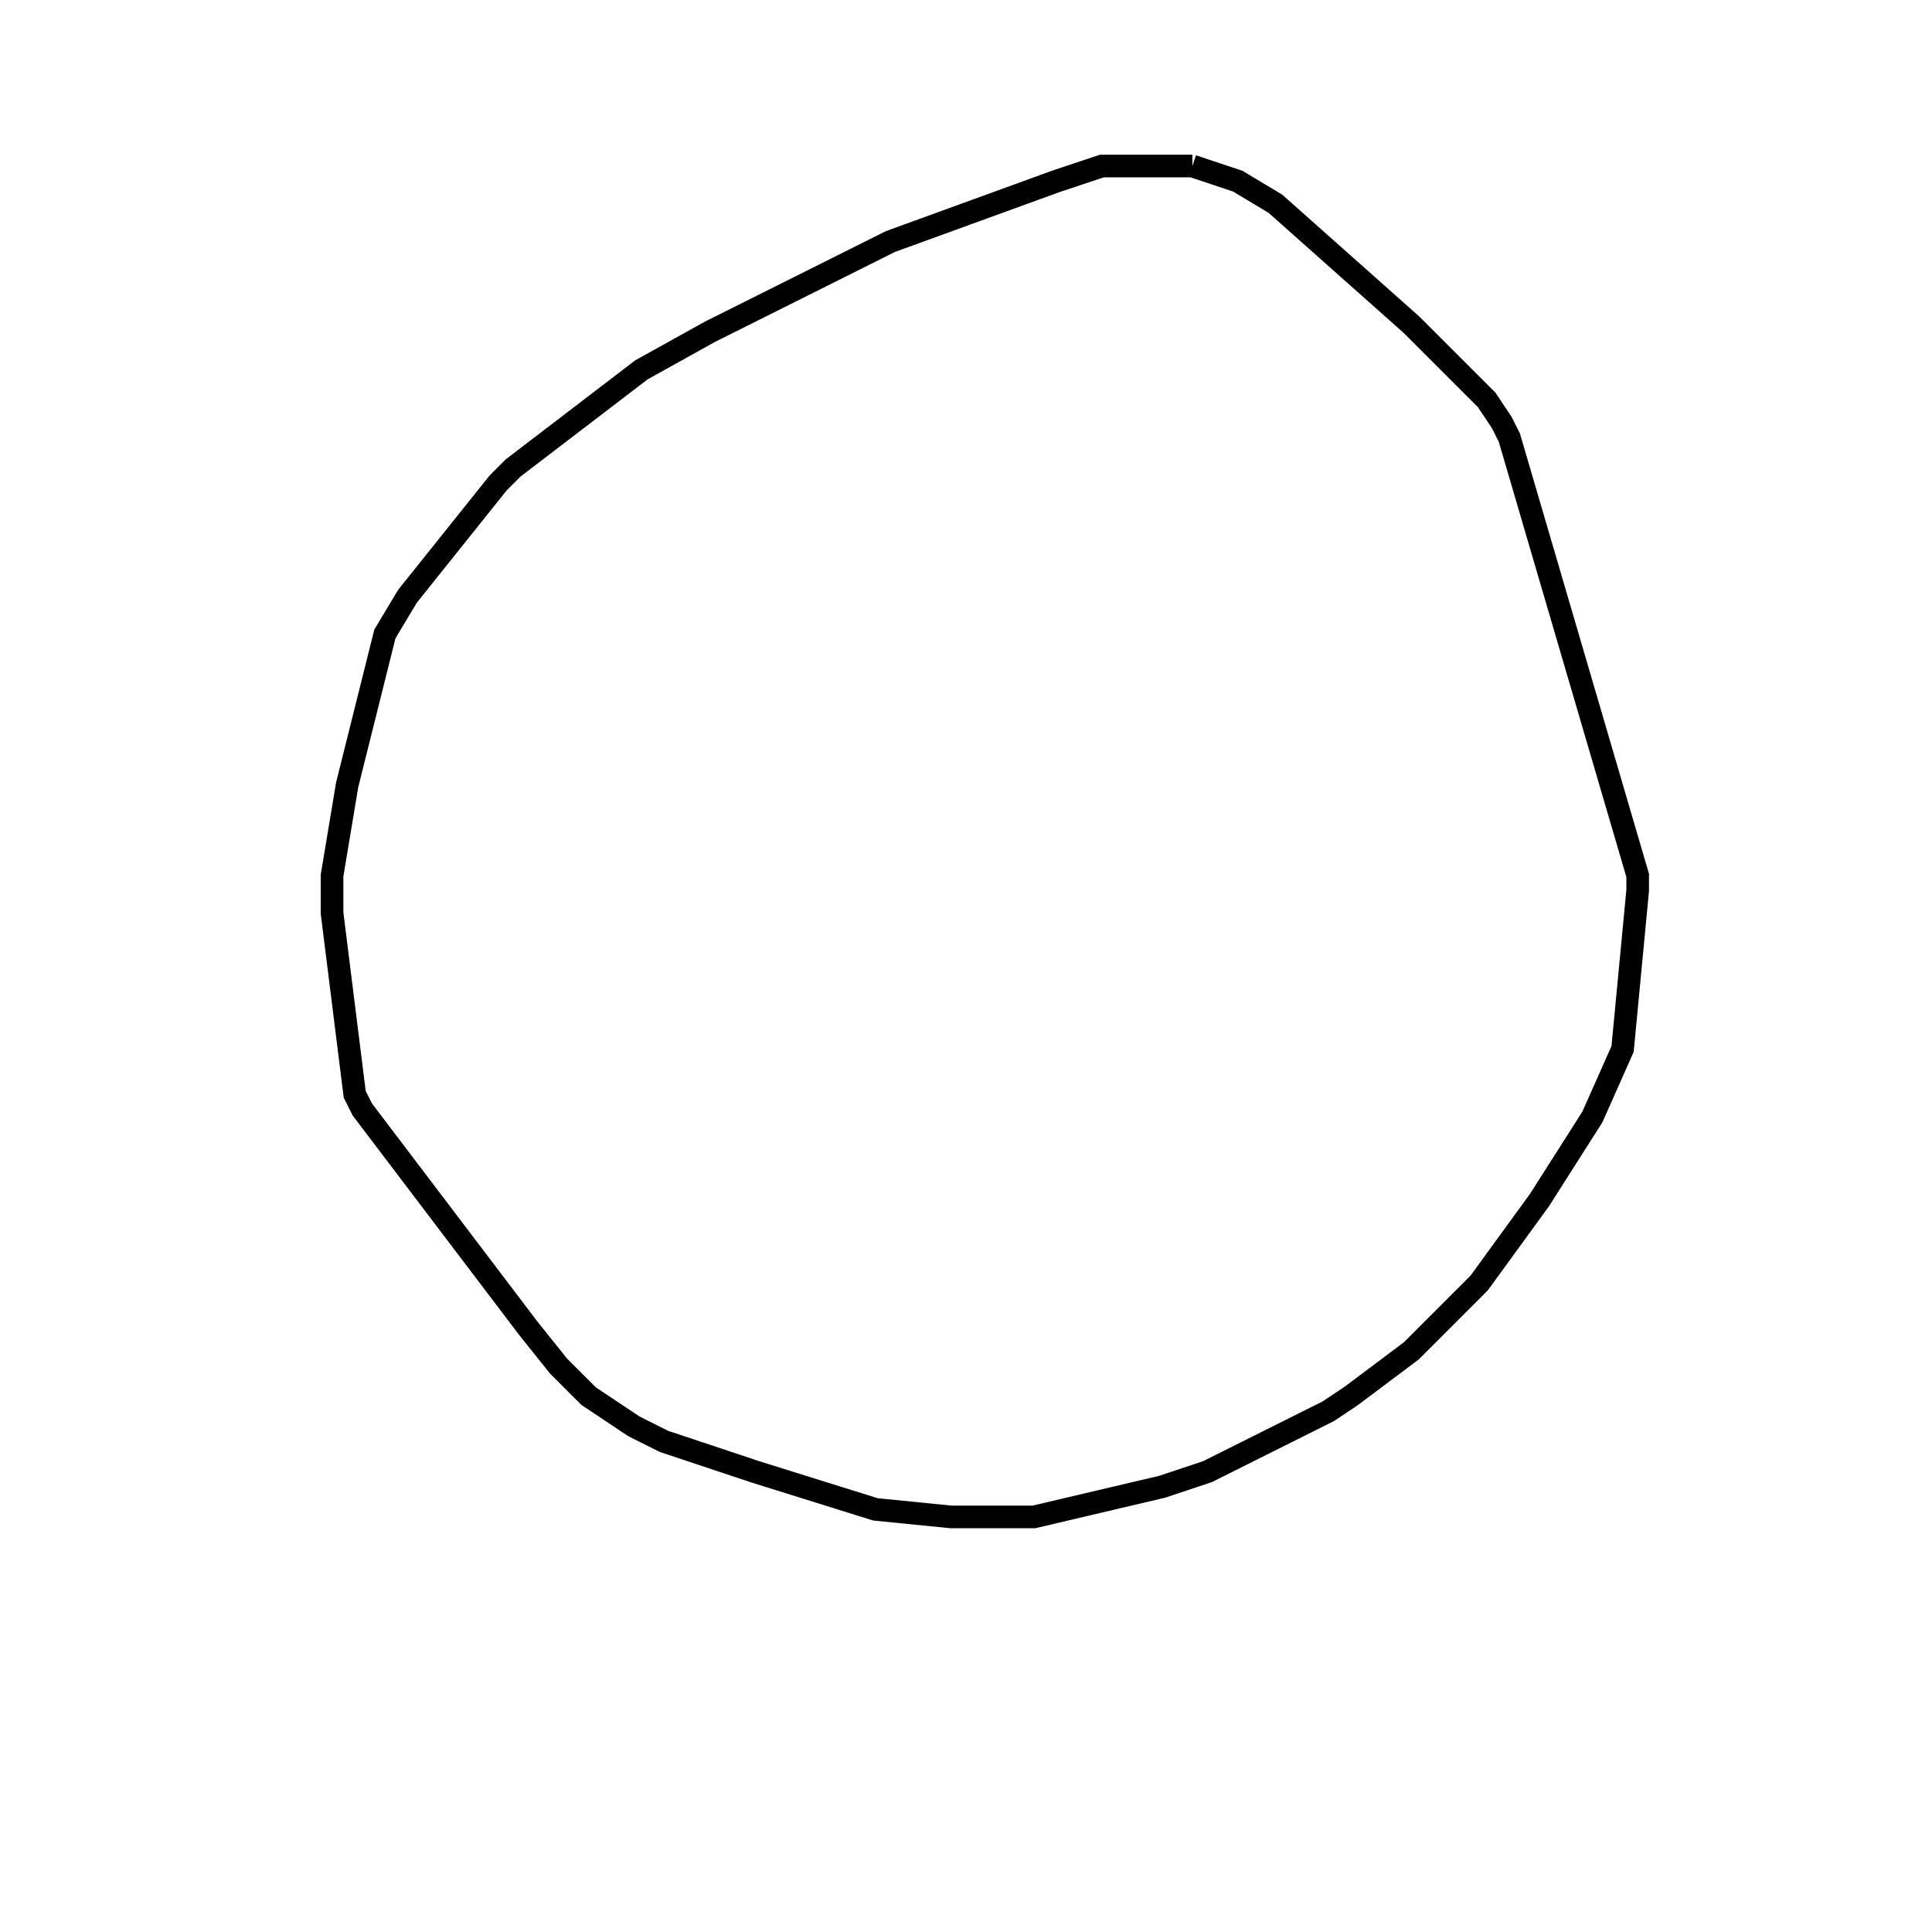 <svg width="256" height="256" xmlns="http://www.w3.org/2000/svg" fill-opacity="0" stroke="black" stroke-width="3" ><path d="M158 22 164 24 169 27 187 43 197 53 199 56 200 58 217 116 217 118 215 139 211 148 204 159 196 170 187 179 179 185 176 187 160 195 154 197 137 201 126 201 116 200 100 195 88 191 84 189 78 185 74 181 70 176 48 147 47 145 44 121 44 116 46 104 51 84 54 79 66 64 68 62 85 49 94 44 118 32 140 24 146 22 158 22 "/></svg>